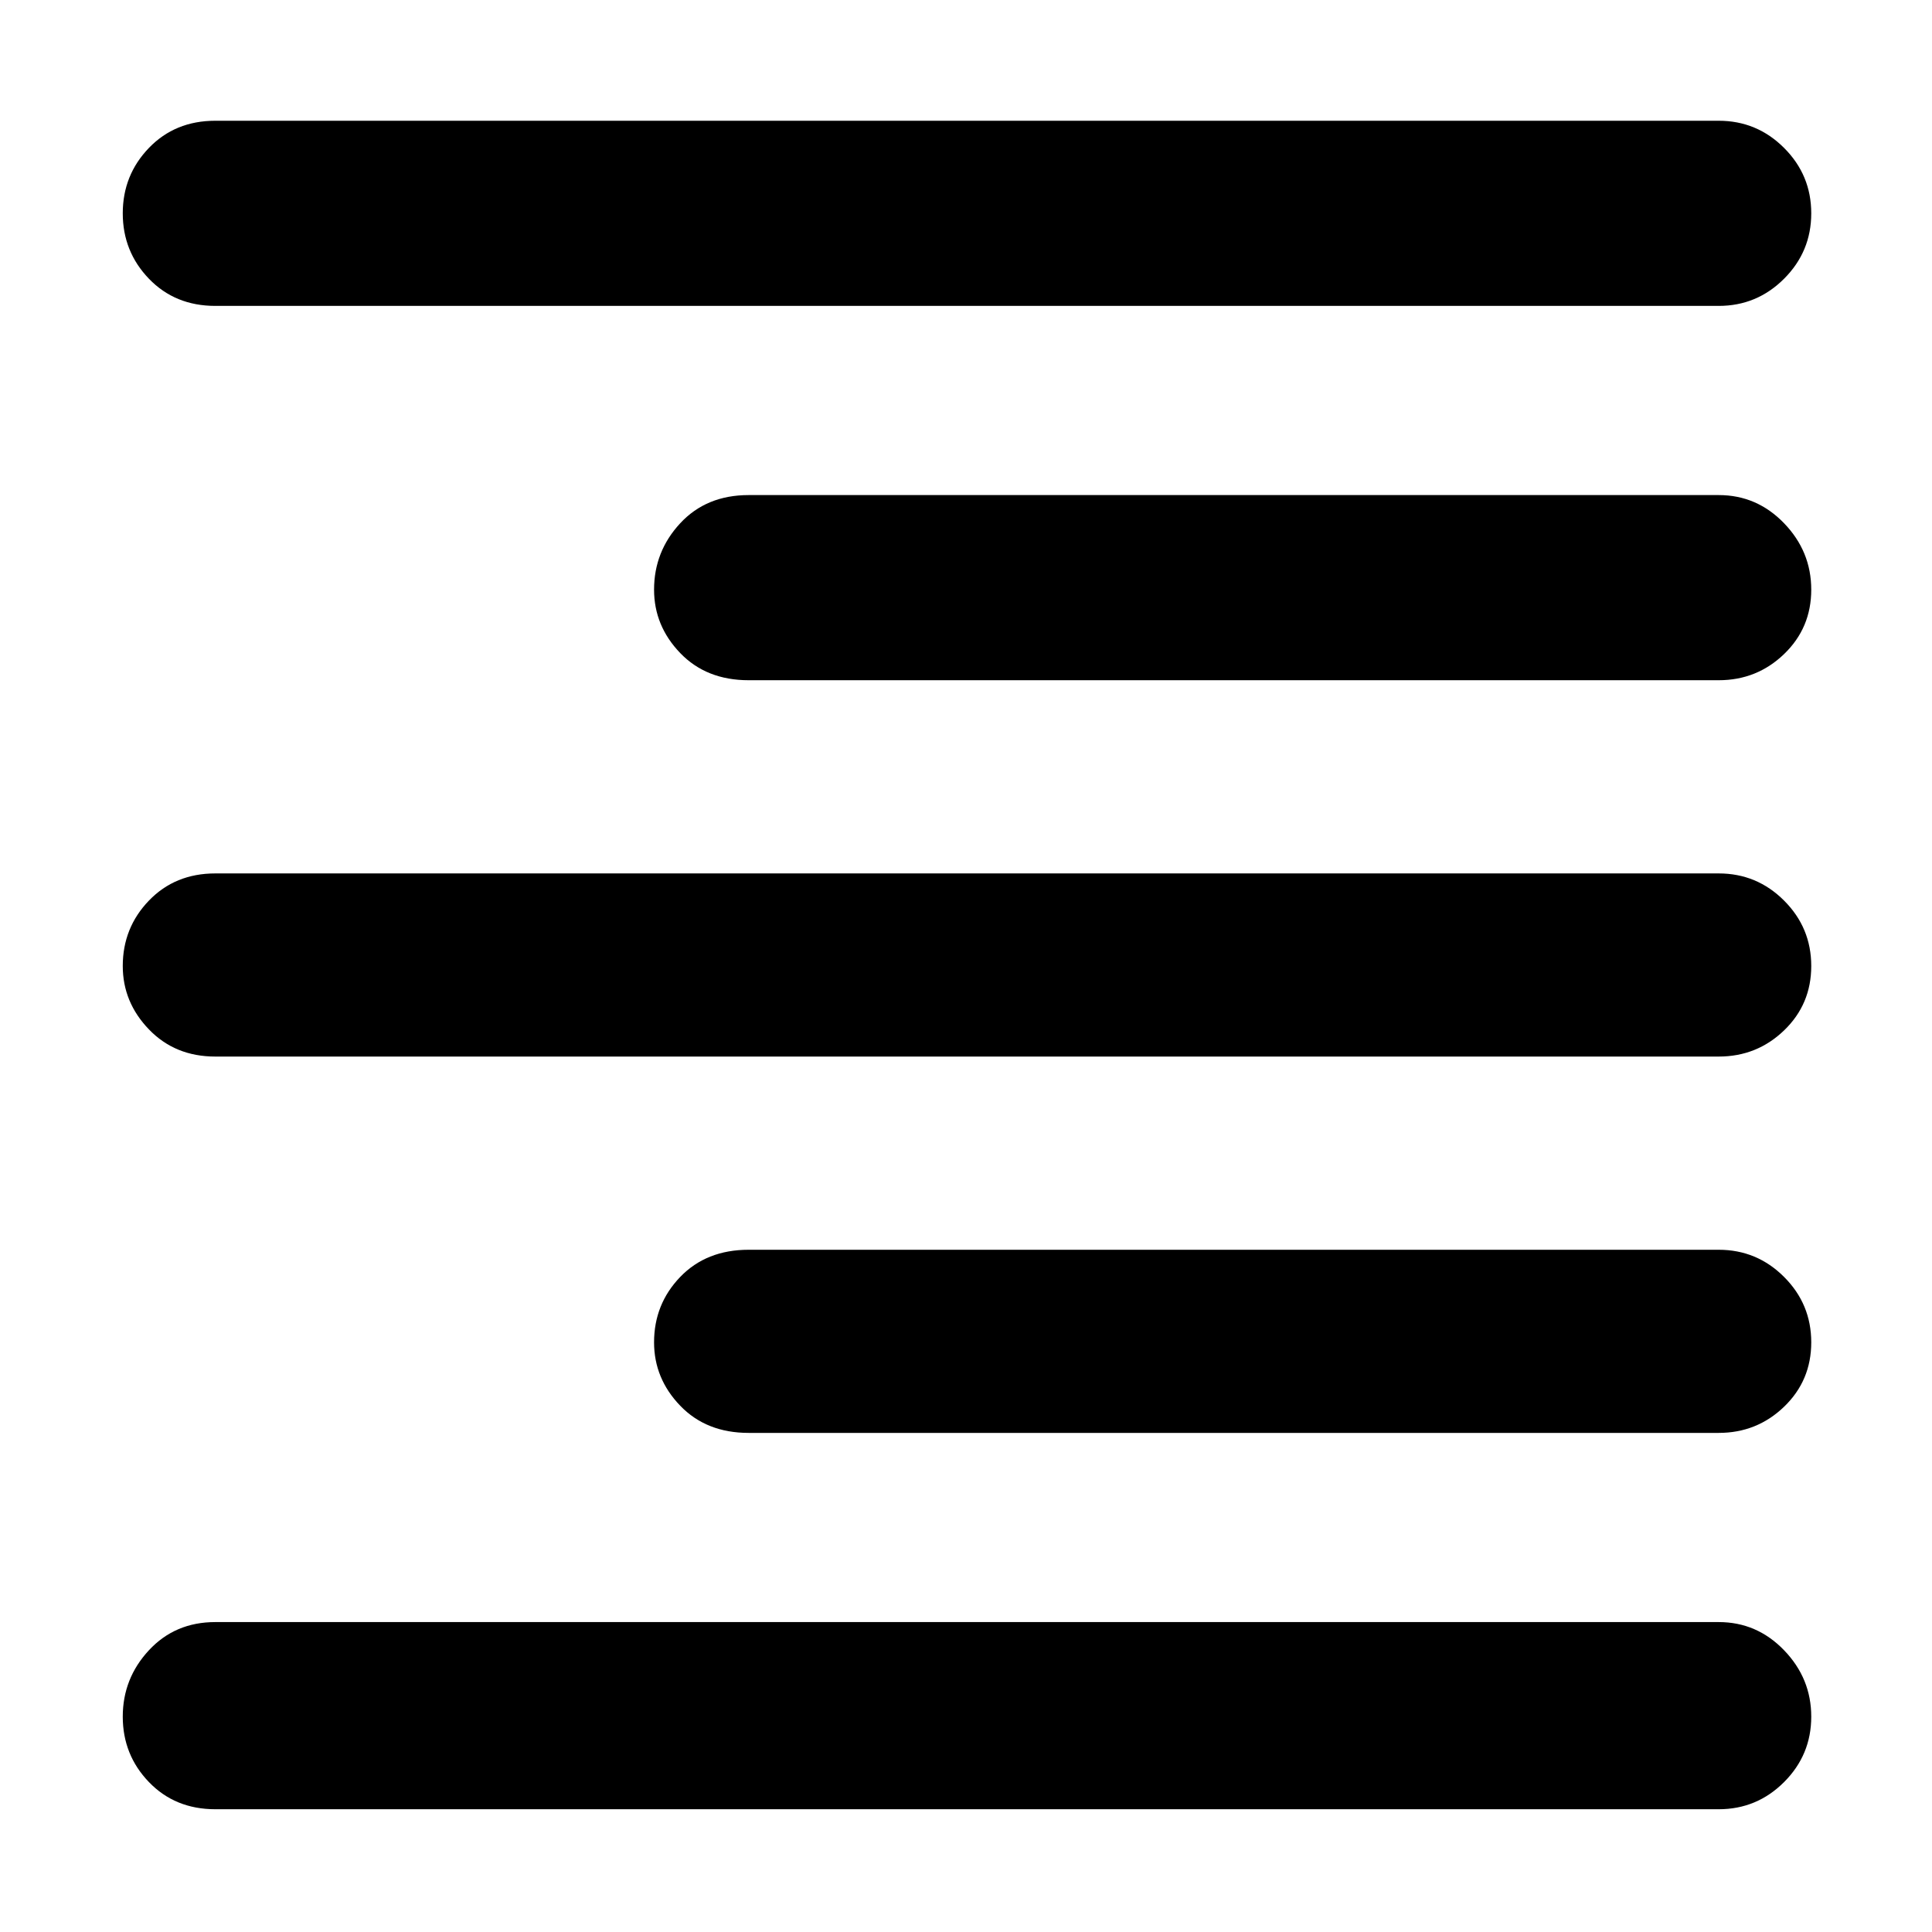 <svg xmlns="http://www.w3.org/2000/svg" height="48" width="48"><path d="M5.35 44.95Q4.35 44.95 3.7 44.275Q3.05 43.6 3.05 42.65Q3.05 41.7 3.7 41Q4.35 40.3 5.35 40.3H42.7Q43.65 40.3 44.325 41Q45 41.7 45 42.65Q45 43.6 44.325 44.275Q43.65 44.95 42.7 44.95ZM18.6 35.6Q17.55 35.6 16.9 34.925Q16.25 34.25 16.25 33.35Q16.25 32.4 16.9 31.725Q17.55 31.05 18.6 31.05H42.7Q43.65 31.05 44.325 31.725Q45 32.4 45 33.35Q45 34.3 44.325 34.95Q43.65 35.6 42.7 35.6ZM5.35 26.25Q4.35 26.25 3.7 25.575Q3.05 24.9 3.05 24Q3.05 23.05 3.7 22.375Q4.35 21.7 5.35 21.7H42.7Q43.65 21.7 44.325 22.375Q45 23.05 45 24Q45 24.95 44.325 25.6Q43.65 26.25 42.7 26.25ZM18.6 16.9Q17.55 16.9 16.9 16.225Q16.25 15.55 16.25 14.65Q16.25 13.7 16.9 13Q17.55 12.3 18.6 12.3H42.7Q43.65 12.3 44.325 13Q45 13.7 45 14.65Q45 15.6 44.325 16.25Q43.65 16.9 42.7 16.9ZM5.35 7.6Q4.35 7.6 3.7 6.925Q3.05 6.25 3.05 5.3Q3.05 4.35 3.7 3.675Q4.35 3 5.35 3H42.7Q43.65 3 44.325 3.675Q45 4.35 45 5.3Q45 6.25 44.325 6.925Q43.65 7.6 42.7 7.6Z"/></svg>